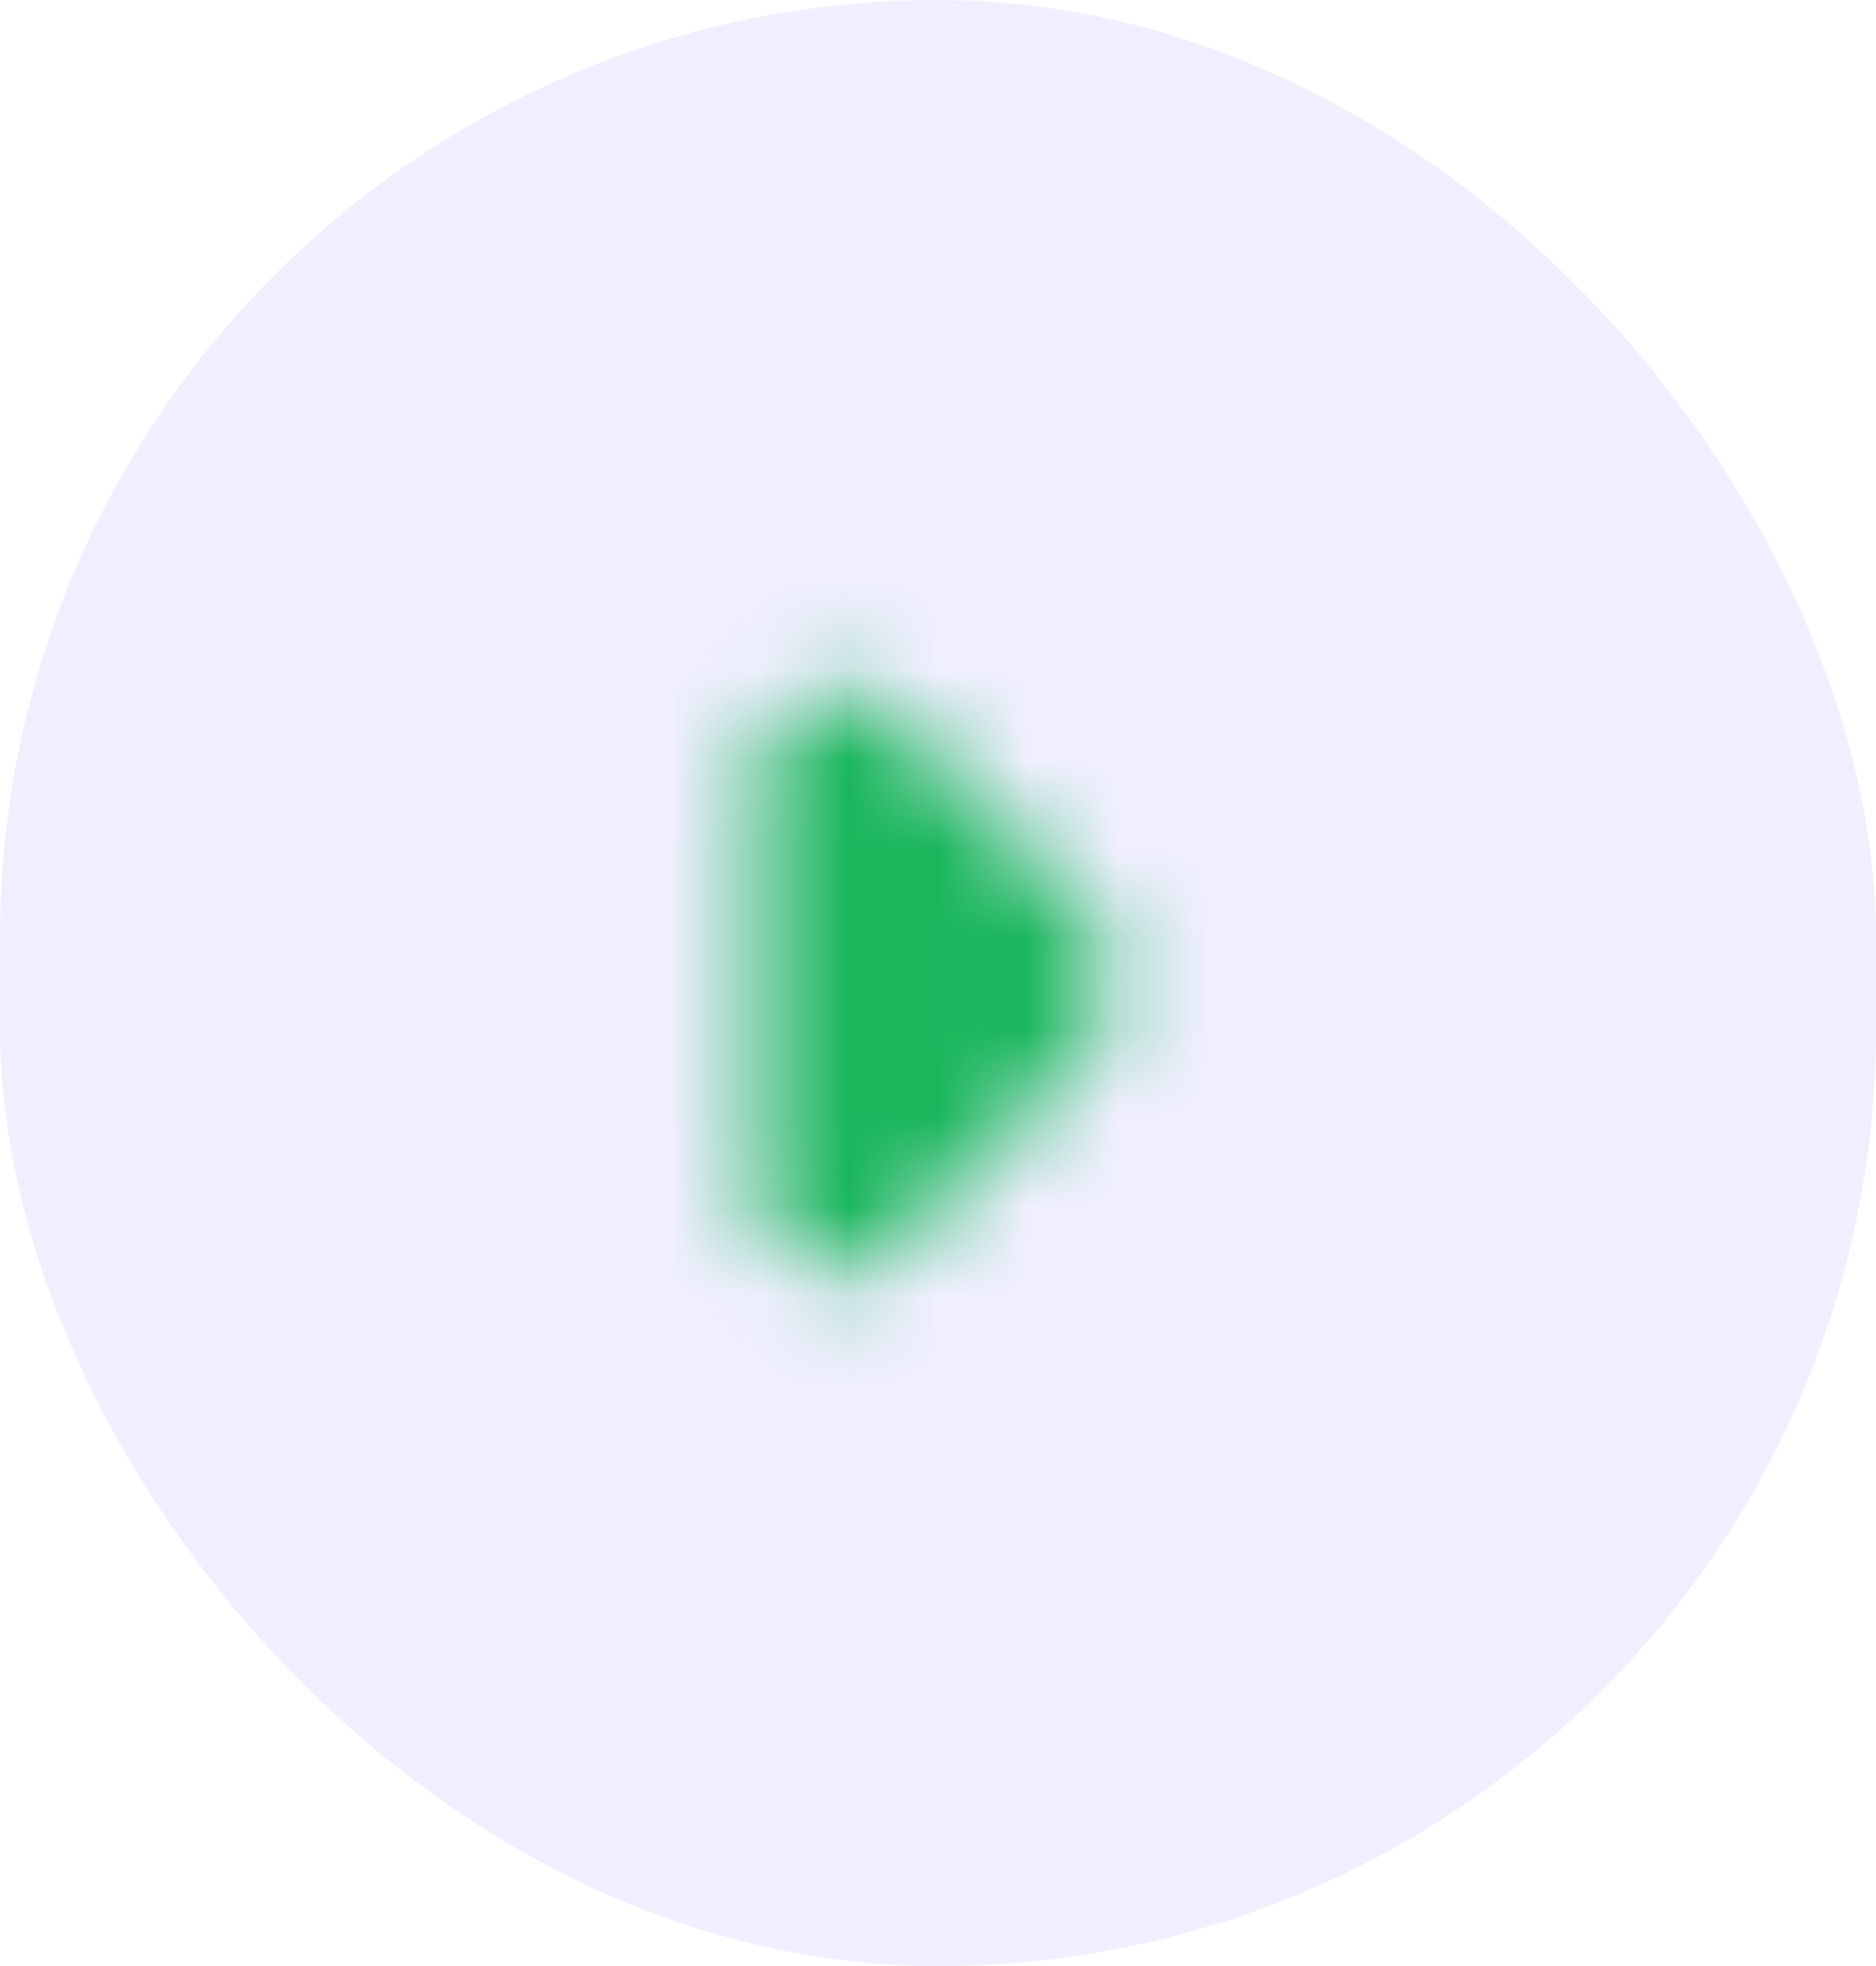 <svg width="21" height="22" viewBox="0 0 21 22" fill="none" xmlns="http://www.w3.org/2000/svg">
<rect width="21" height="22" rx="10.5" fill="#6D5FFD" fill-opacity="0.1"/>
<mask id="mask0_2_770" style="mask-type:alpha" maskUnits="userSpaceOnUse" x="8" y="7" width="5" height="8">
<path d="M9.987 14.017L12.253 11.643C12.595 11.286 12.595 10.708 12.253 10.351L9.987 7.976C9.436 7.408 8.491 7.811 8.491 8.627V13.366C8.491 14.191 9.436 14.595 9.987 14.017Z" fill="black"/>
</mask>
<g mask="url(#mask0_2_770)">
<rect width="21" height="22" fill="#1AB65C"/>
</g>
</svg>
